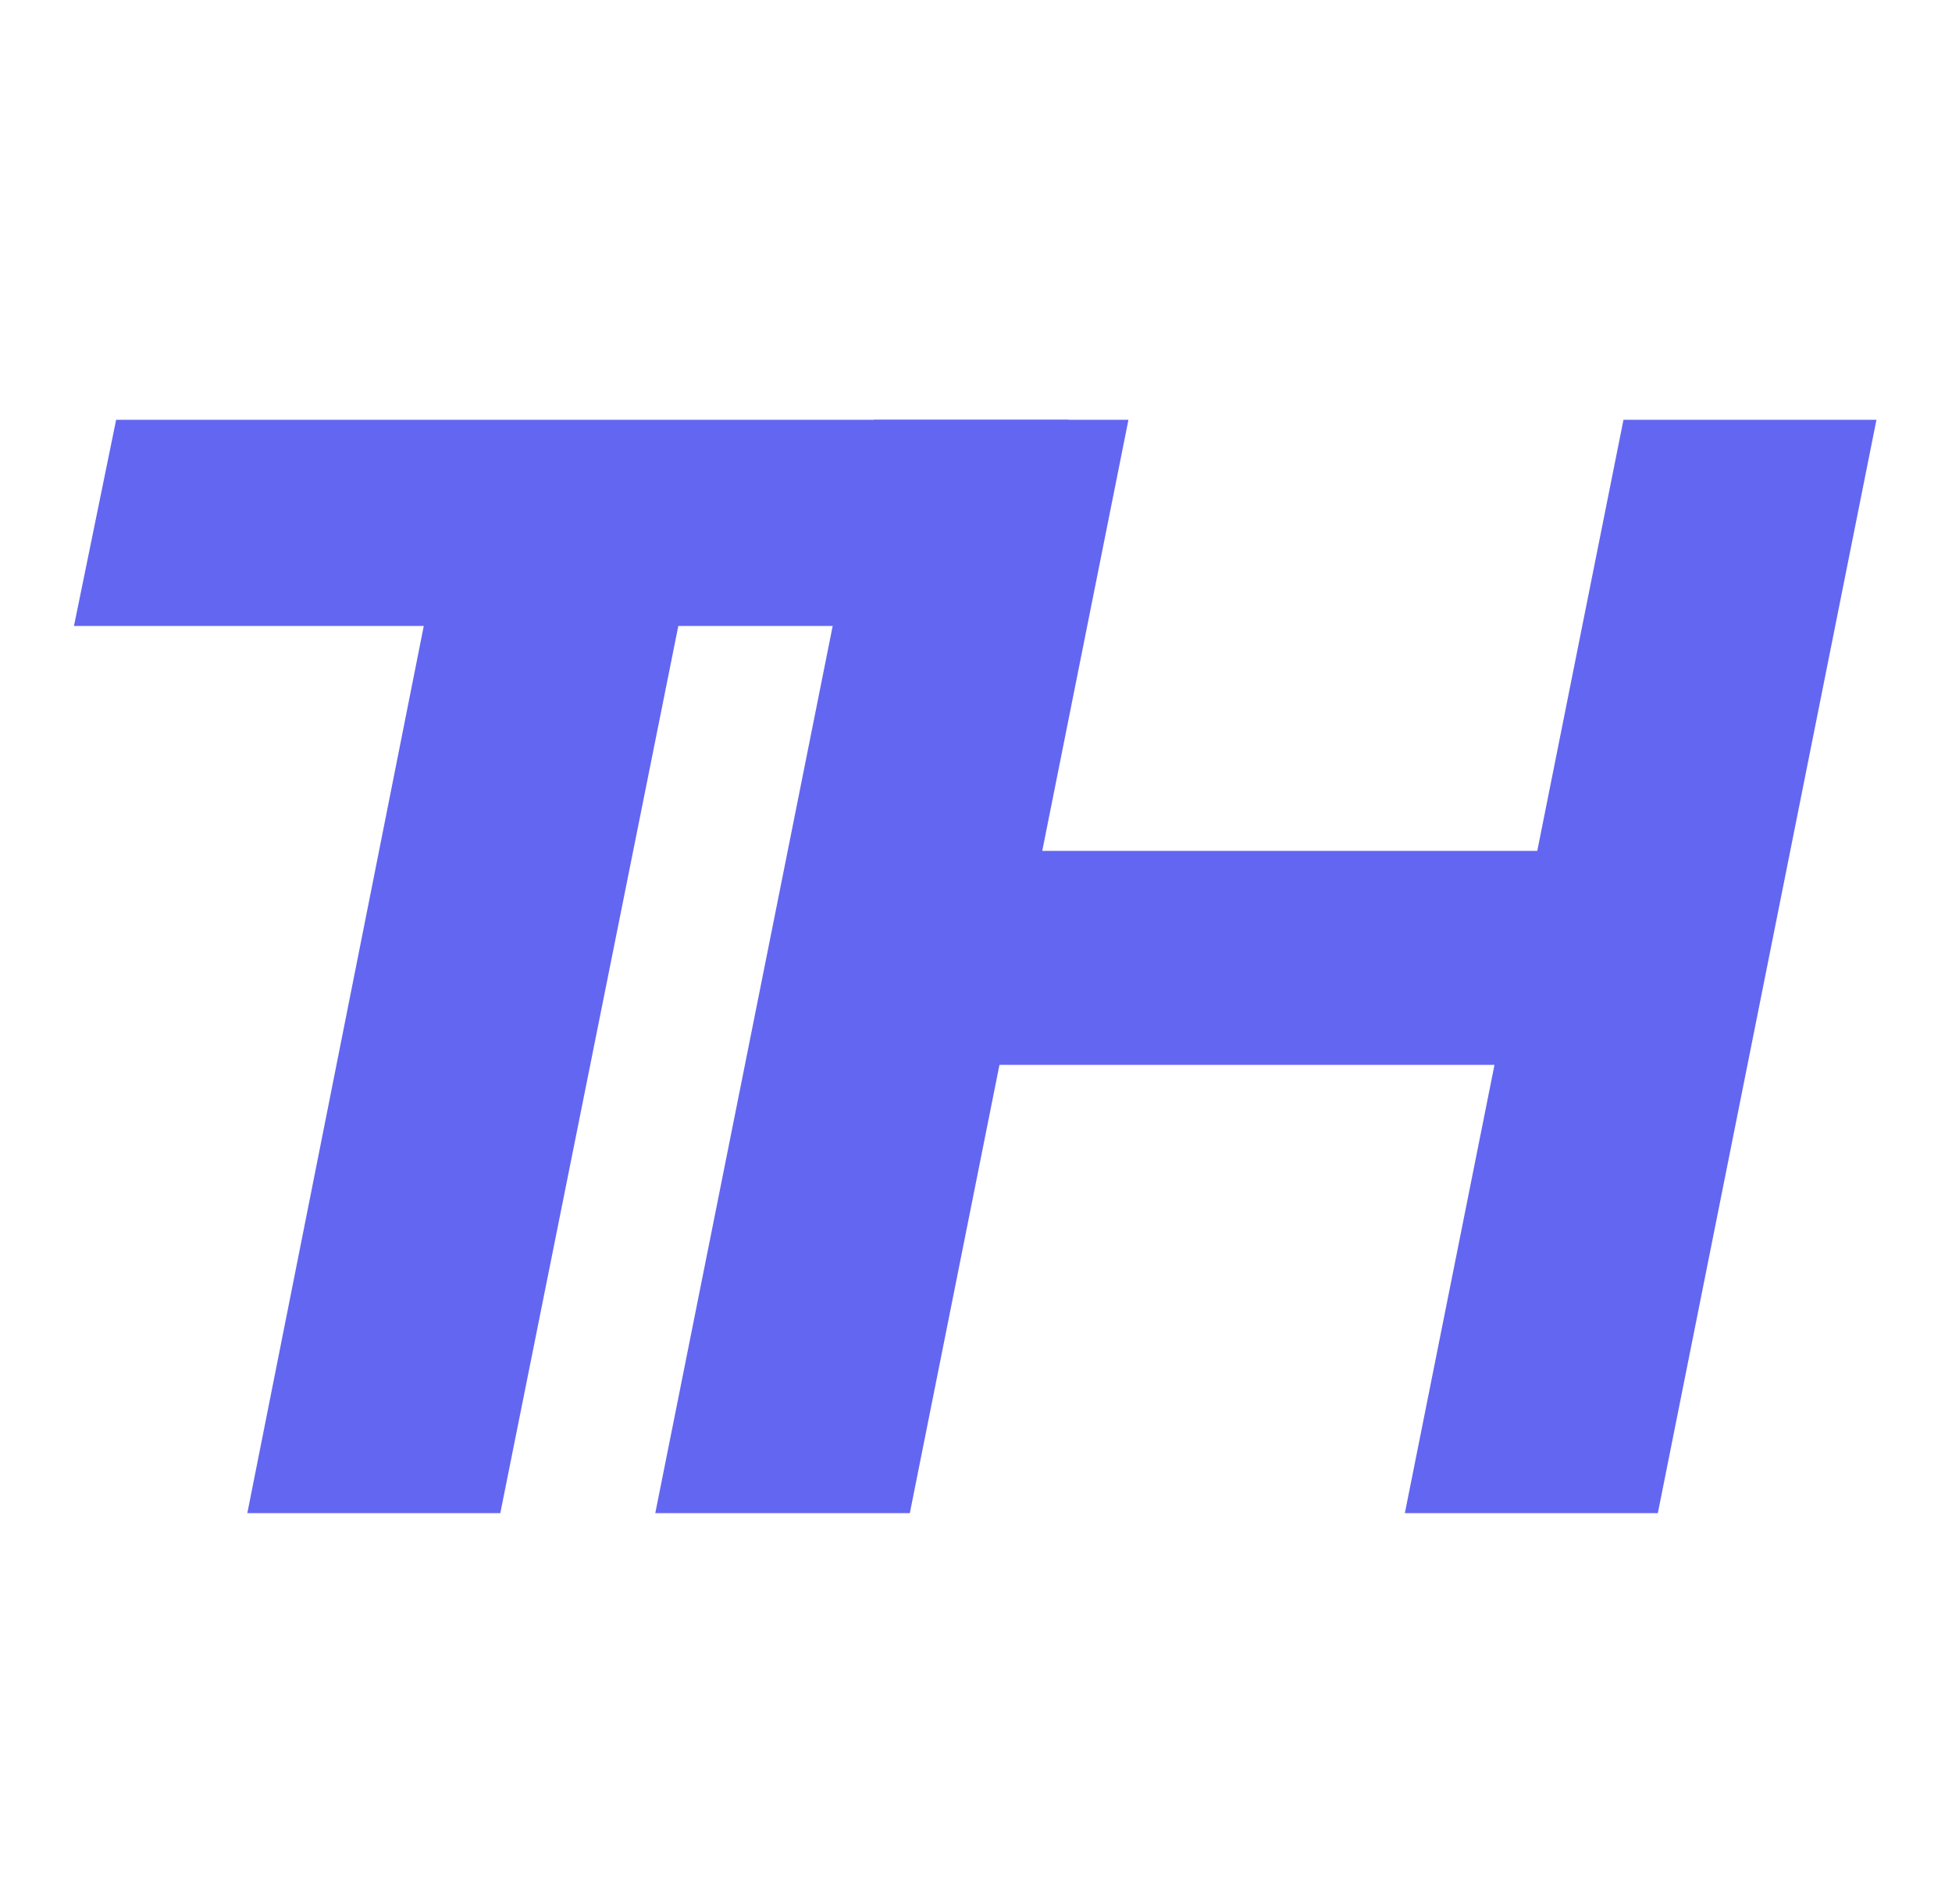 <svg width="80" height="78" viewBox="0 0 80 78" fill="none" xmlns="http://www.w3.org/2000/svg">
<path d="M66.536 17.2H76.904L67.944 62H57.576L66.536 17.2ZM37.288 62H26.856L35.816 17.2H46.248L37.288 62ZM62.056 43.632H40.232L41.96 34.864H63.784L62.056 43.632Z" fill="#6366F1"/>
<path d="M10.136 62L17.368 25.648H3.032L4.76 17.2H43.8L42.072 25.648H27.8L20.504 62H10.136Z" fill="#6366F1"/>
</svg>

